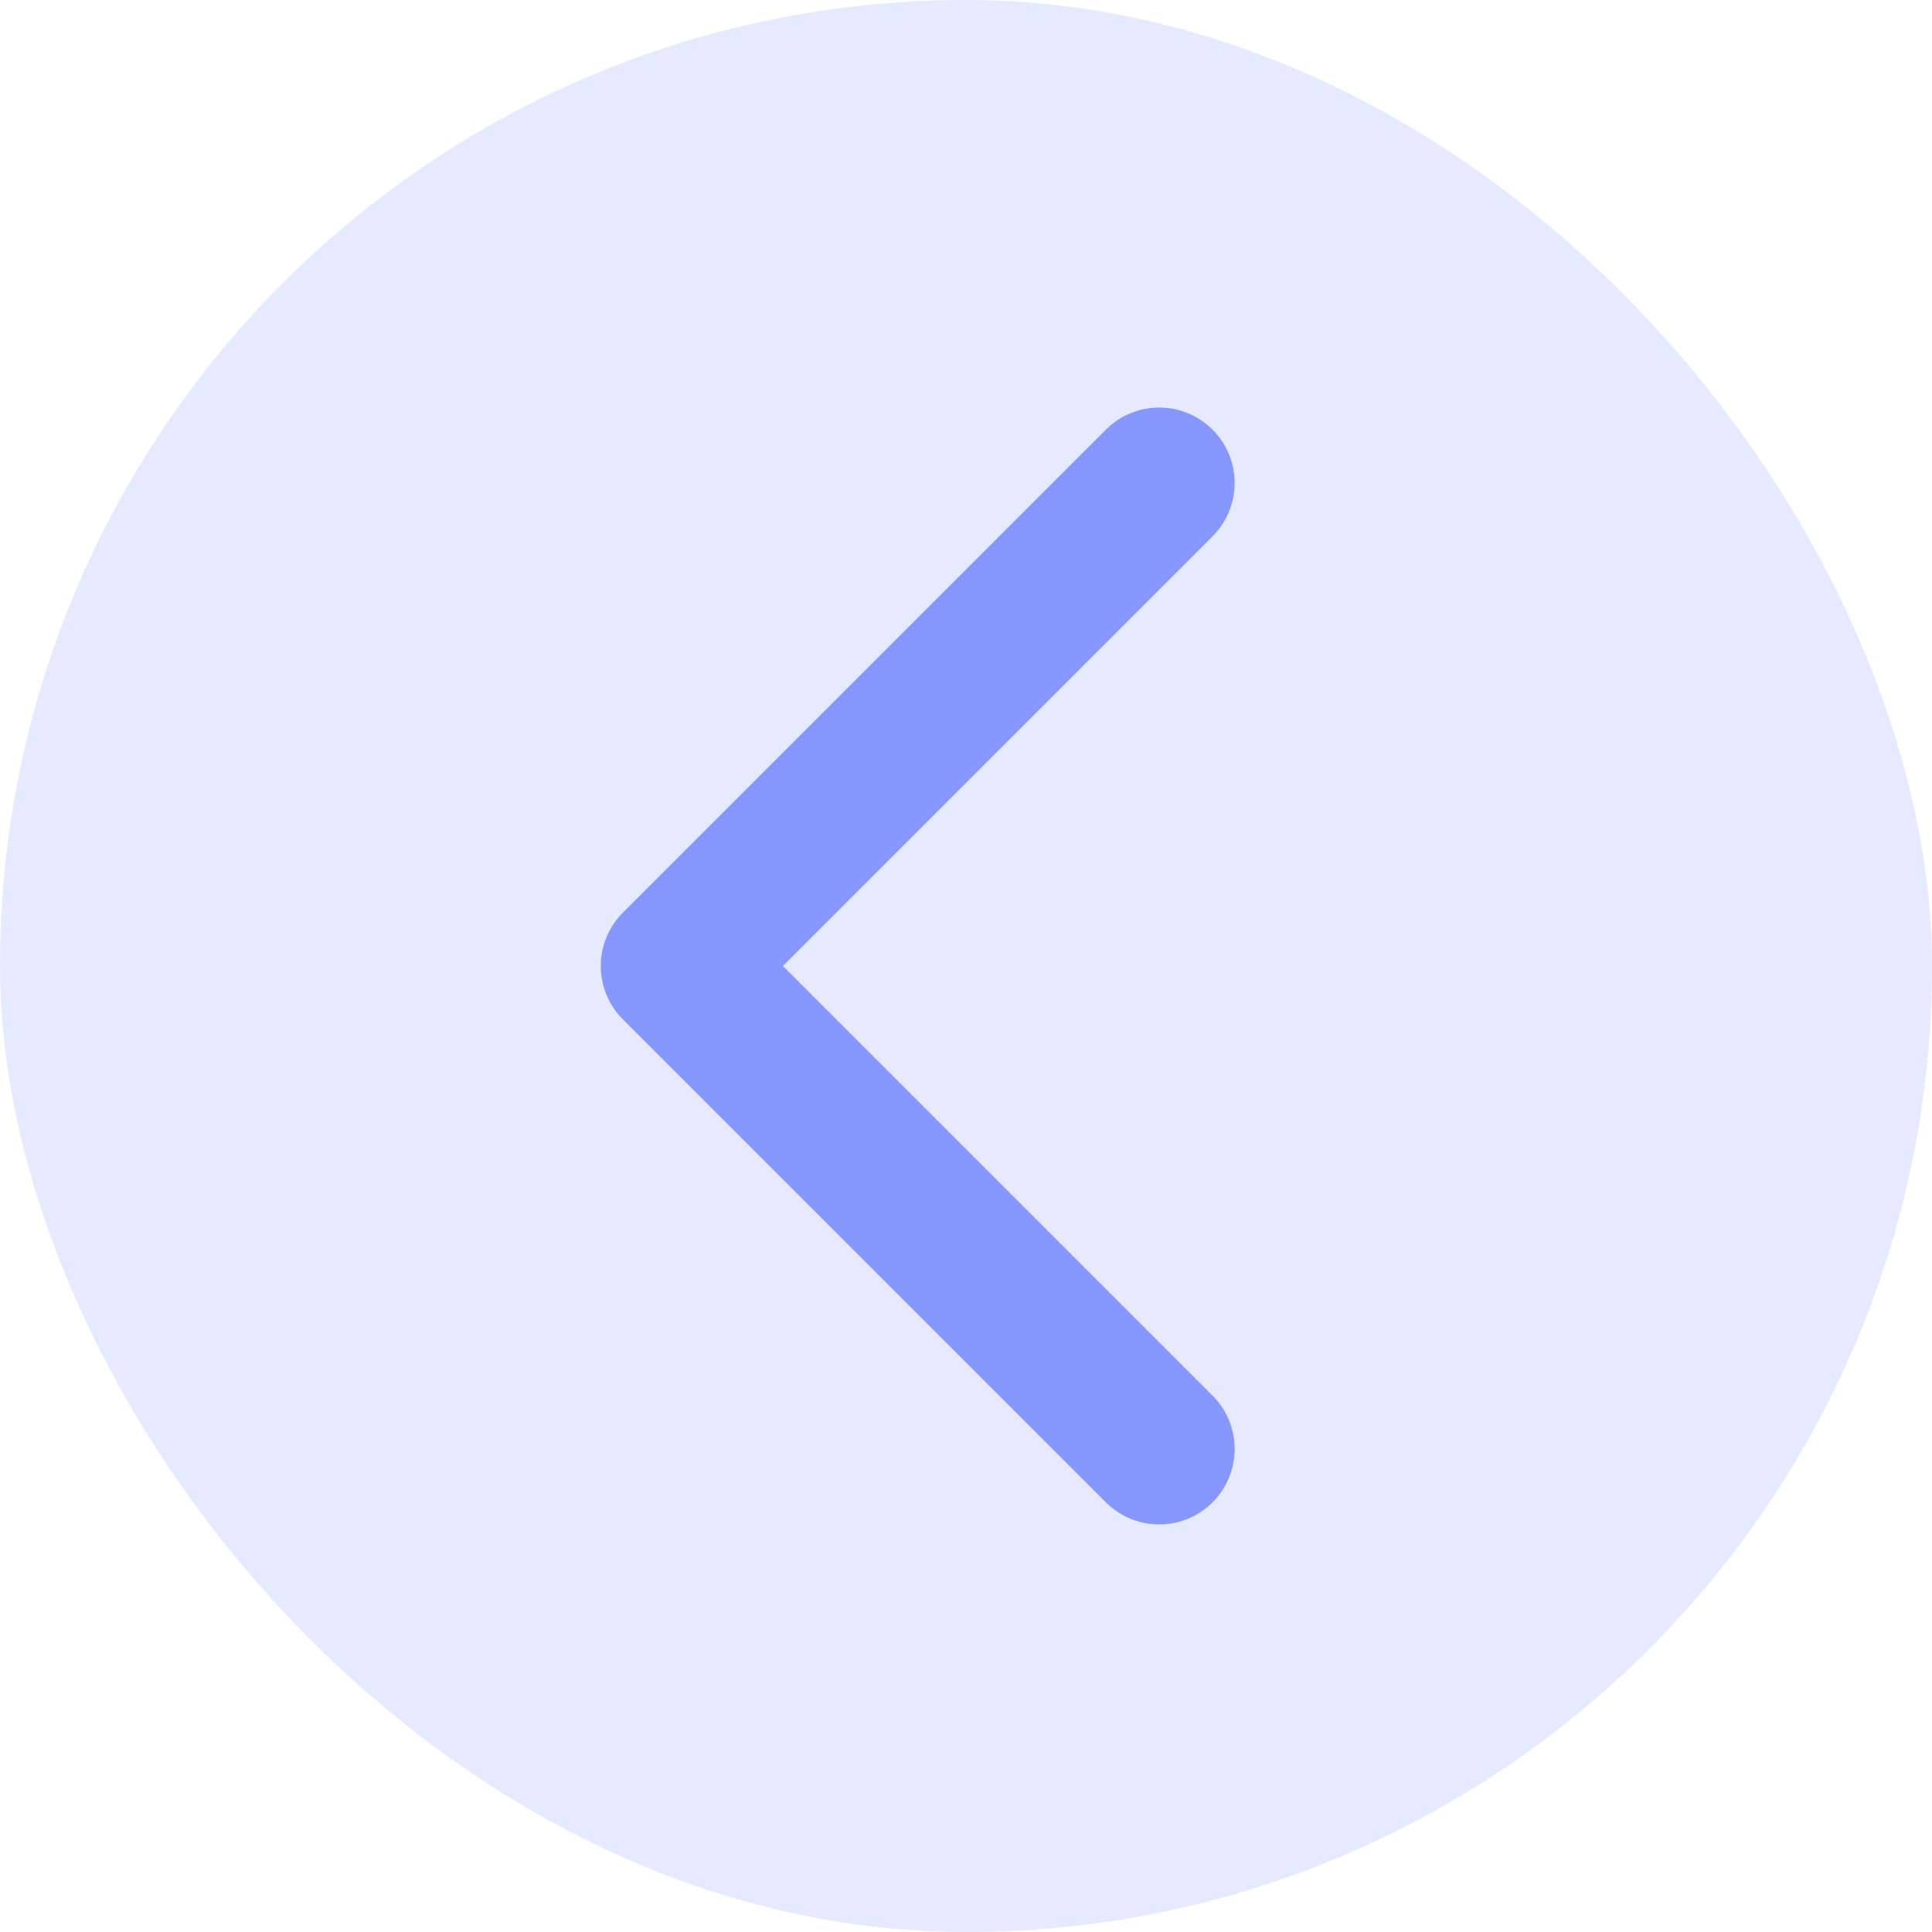 <svg width="20" height="20" viewBox="0 0 20 20" fill="none" xmlns="http://www.w3.org/2000/svg">
<rect width="20" height="20" rx="10" fill="#8697FF" fill-opacity="0.2"/>
<path d="M12 15L7 10L12 5" stroke="#8697FF" stroke-width="1.562" stroke-linecap="round" stroke-linejoin="round"/>
</svg>

